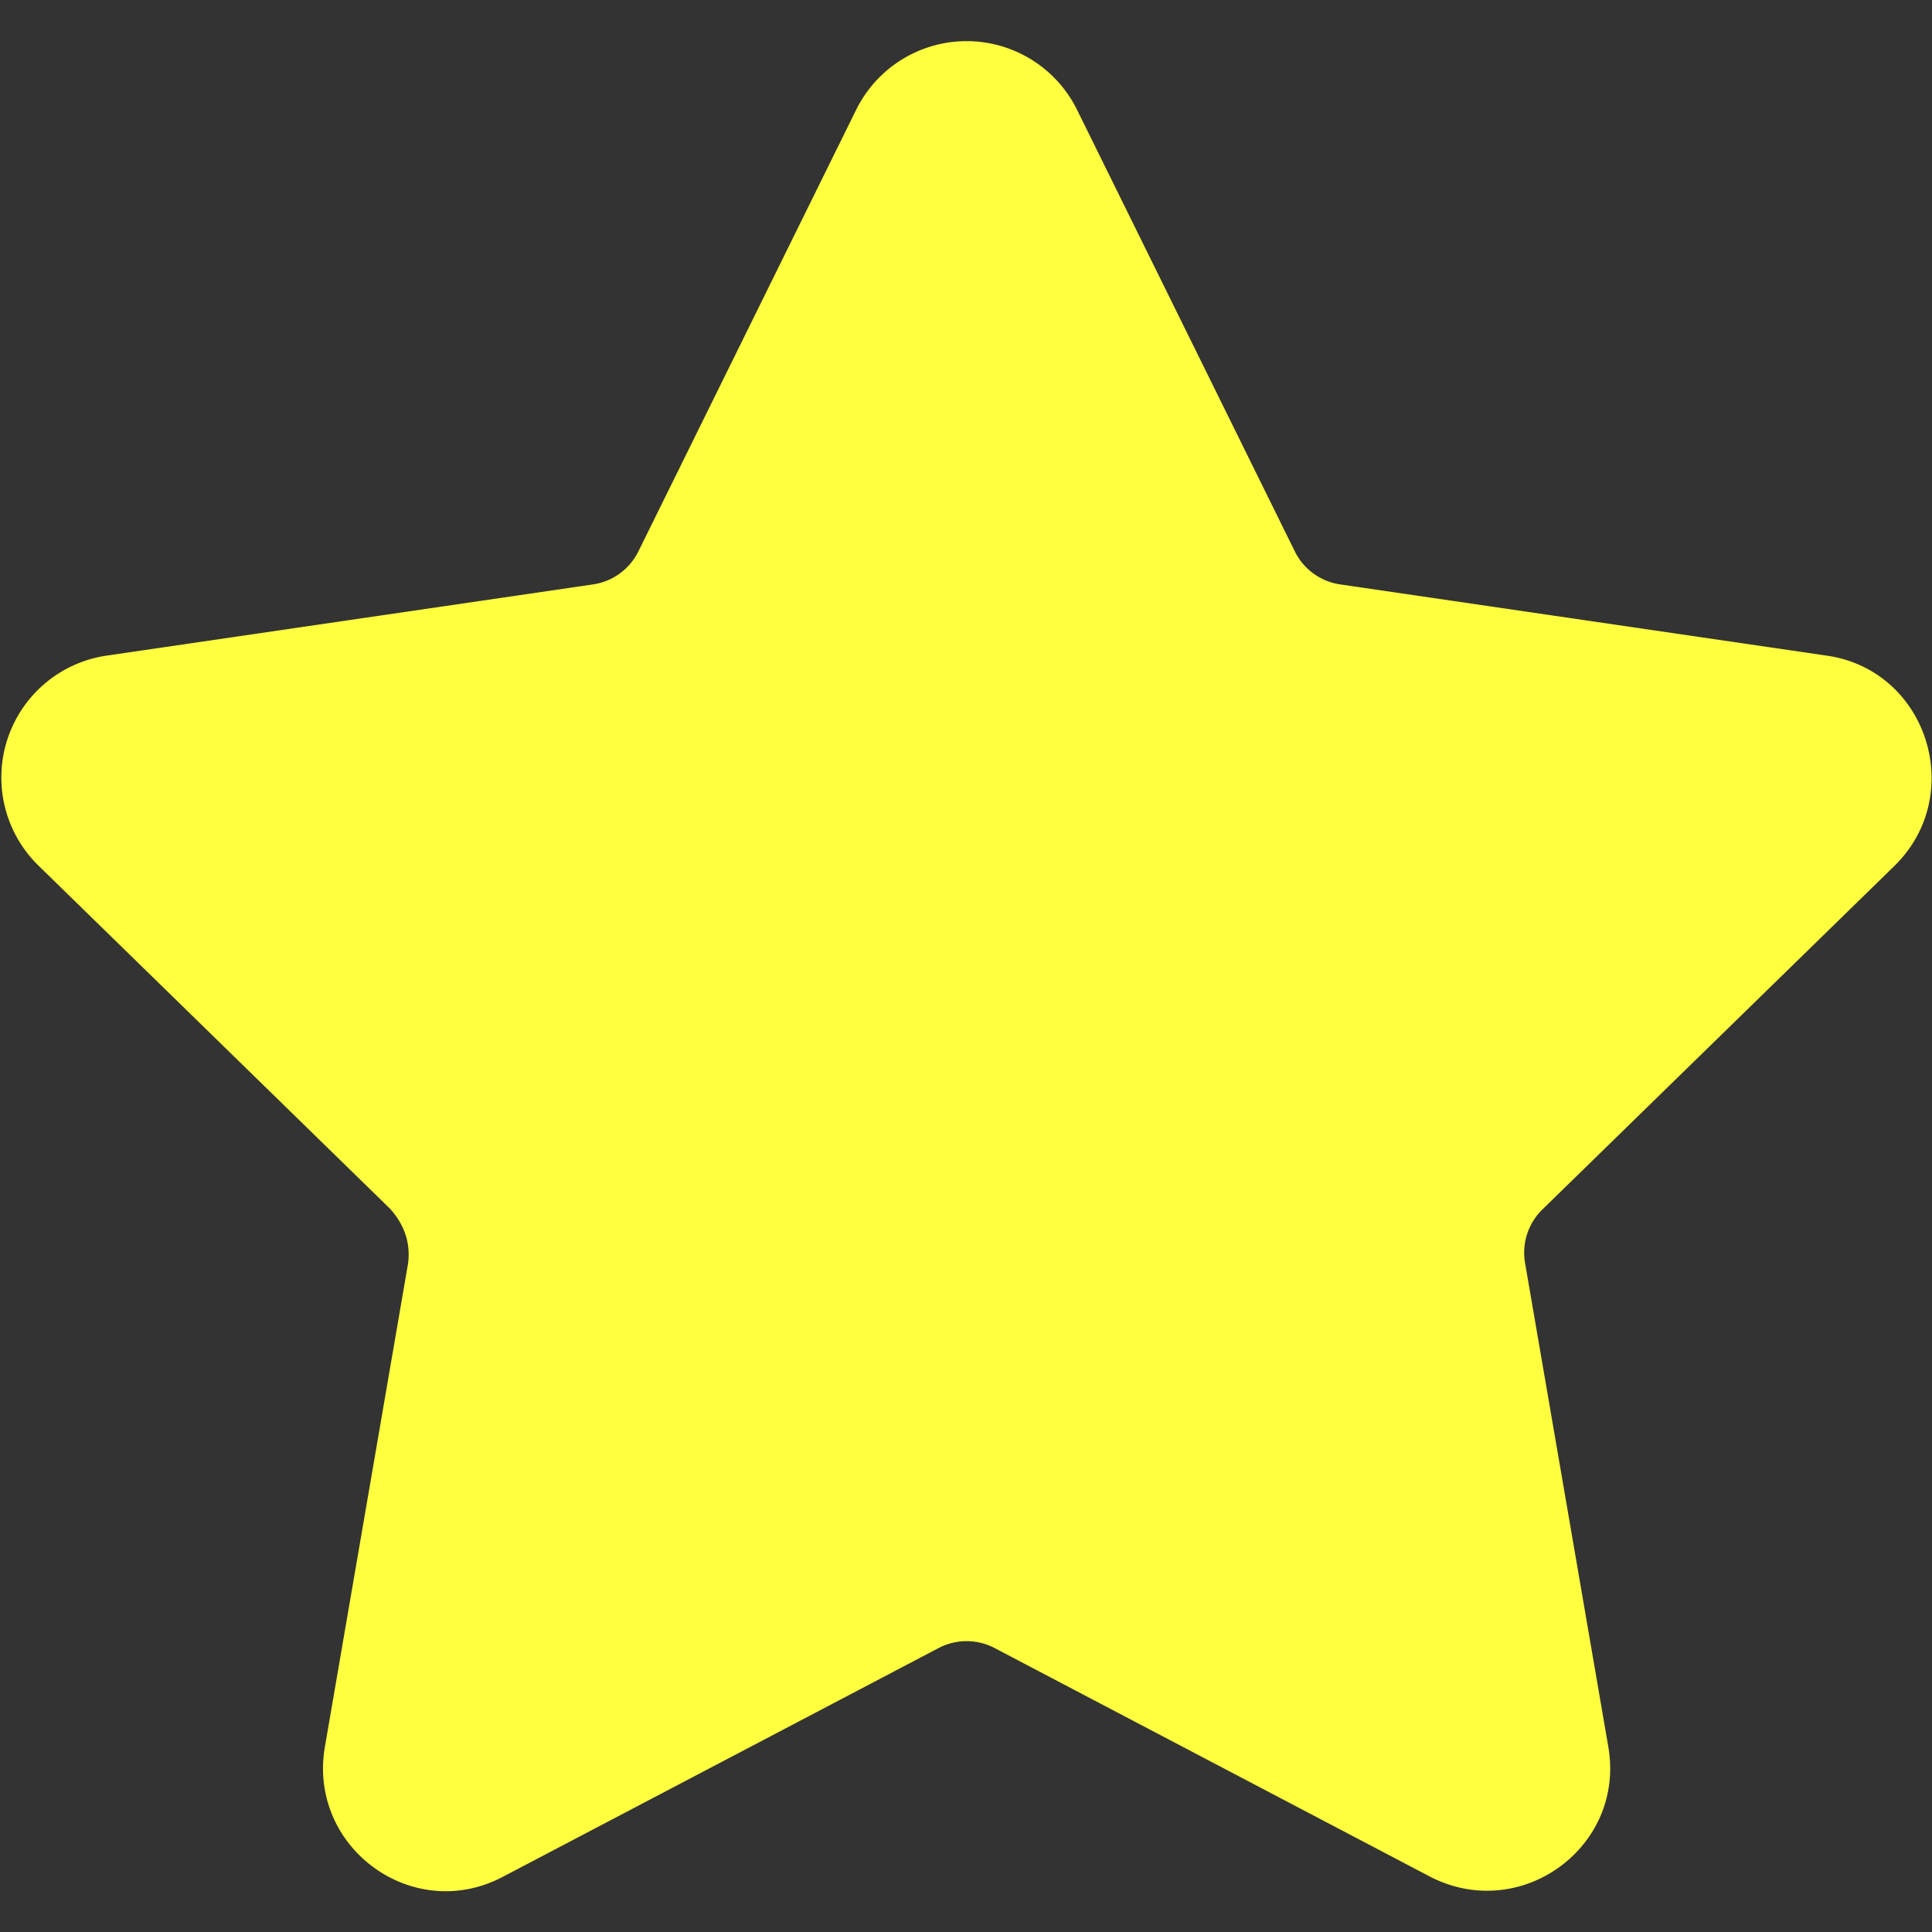 <svg xmlns="http://www.w3.org/2000/svg" viewBox="0 0 16 16"><rect x="0" y="0" width="16" height="16" fill="#333333" stroke="none"/><path fill="#ffff40" d="m8.24 13.65 3.6 1.89c.75.39 1.62-.24 1.48-1.07l-.69-4.01a.5.5 0 0 1 .15-.45l2.91-2.84c.6-.59.27-1.62-.56-1.74l-4.03-.59a.5.5 0 0 1-.38-.28L8.92.91a1.02 1.02 0 0 0-1.83 0l-1.8 3.65a.5.5 0 0 1-.38.28l-4.03.59a1.02 1.02 0 0 0-.56 1.74l2.91 2.84q.18.2.15.45l-.69 4.01c-.14.83.73 1.47 1.48 1.07l3.6-1.89a.5.5 0 0 1 .47 0"/></svg>